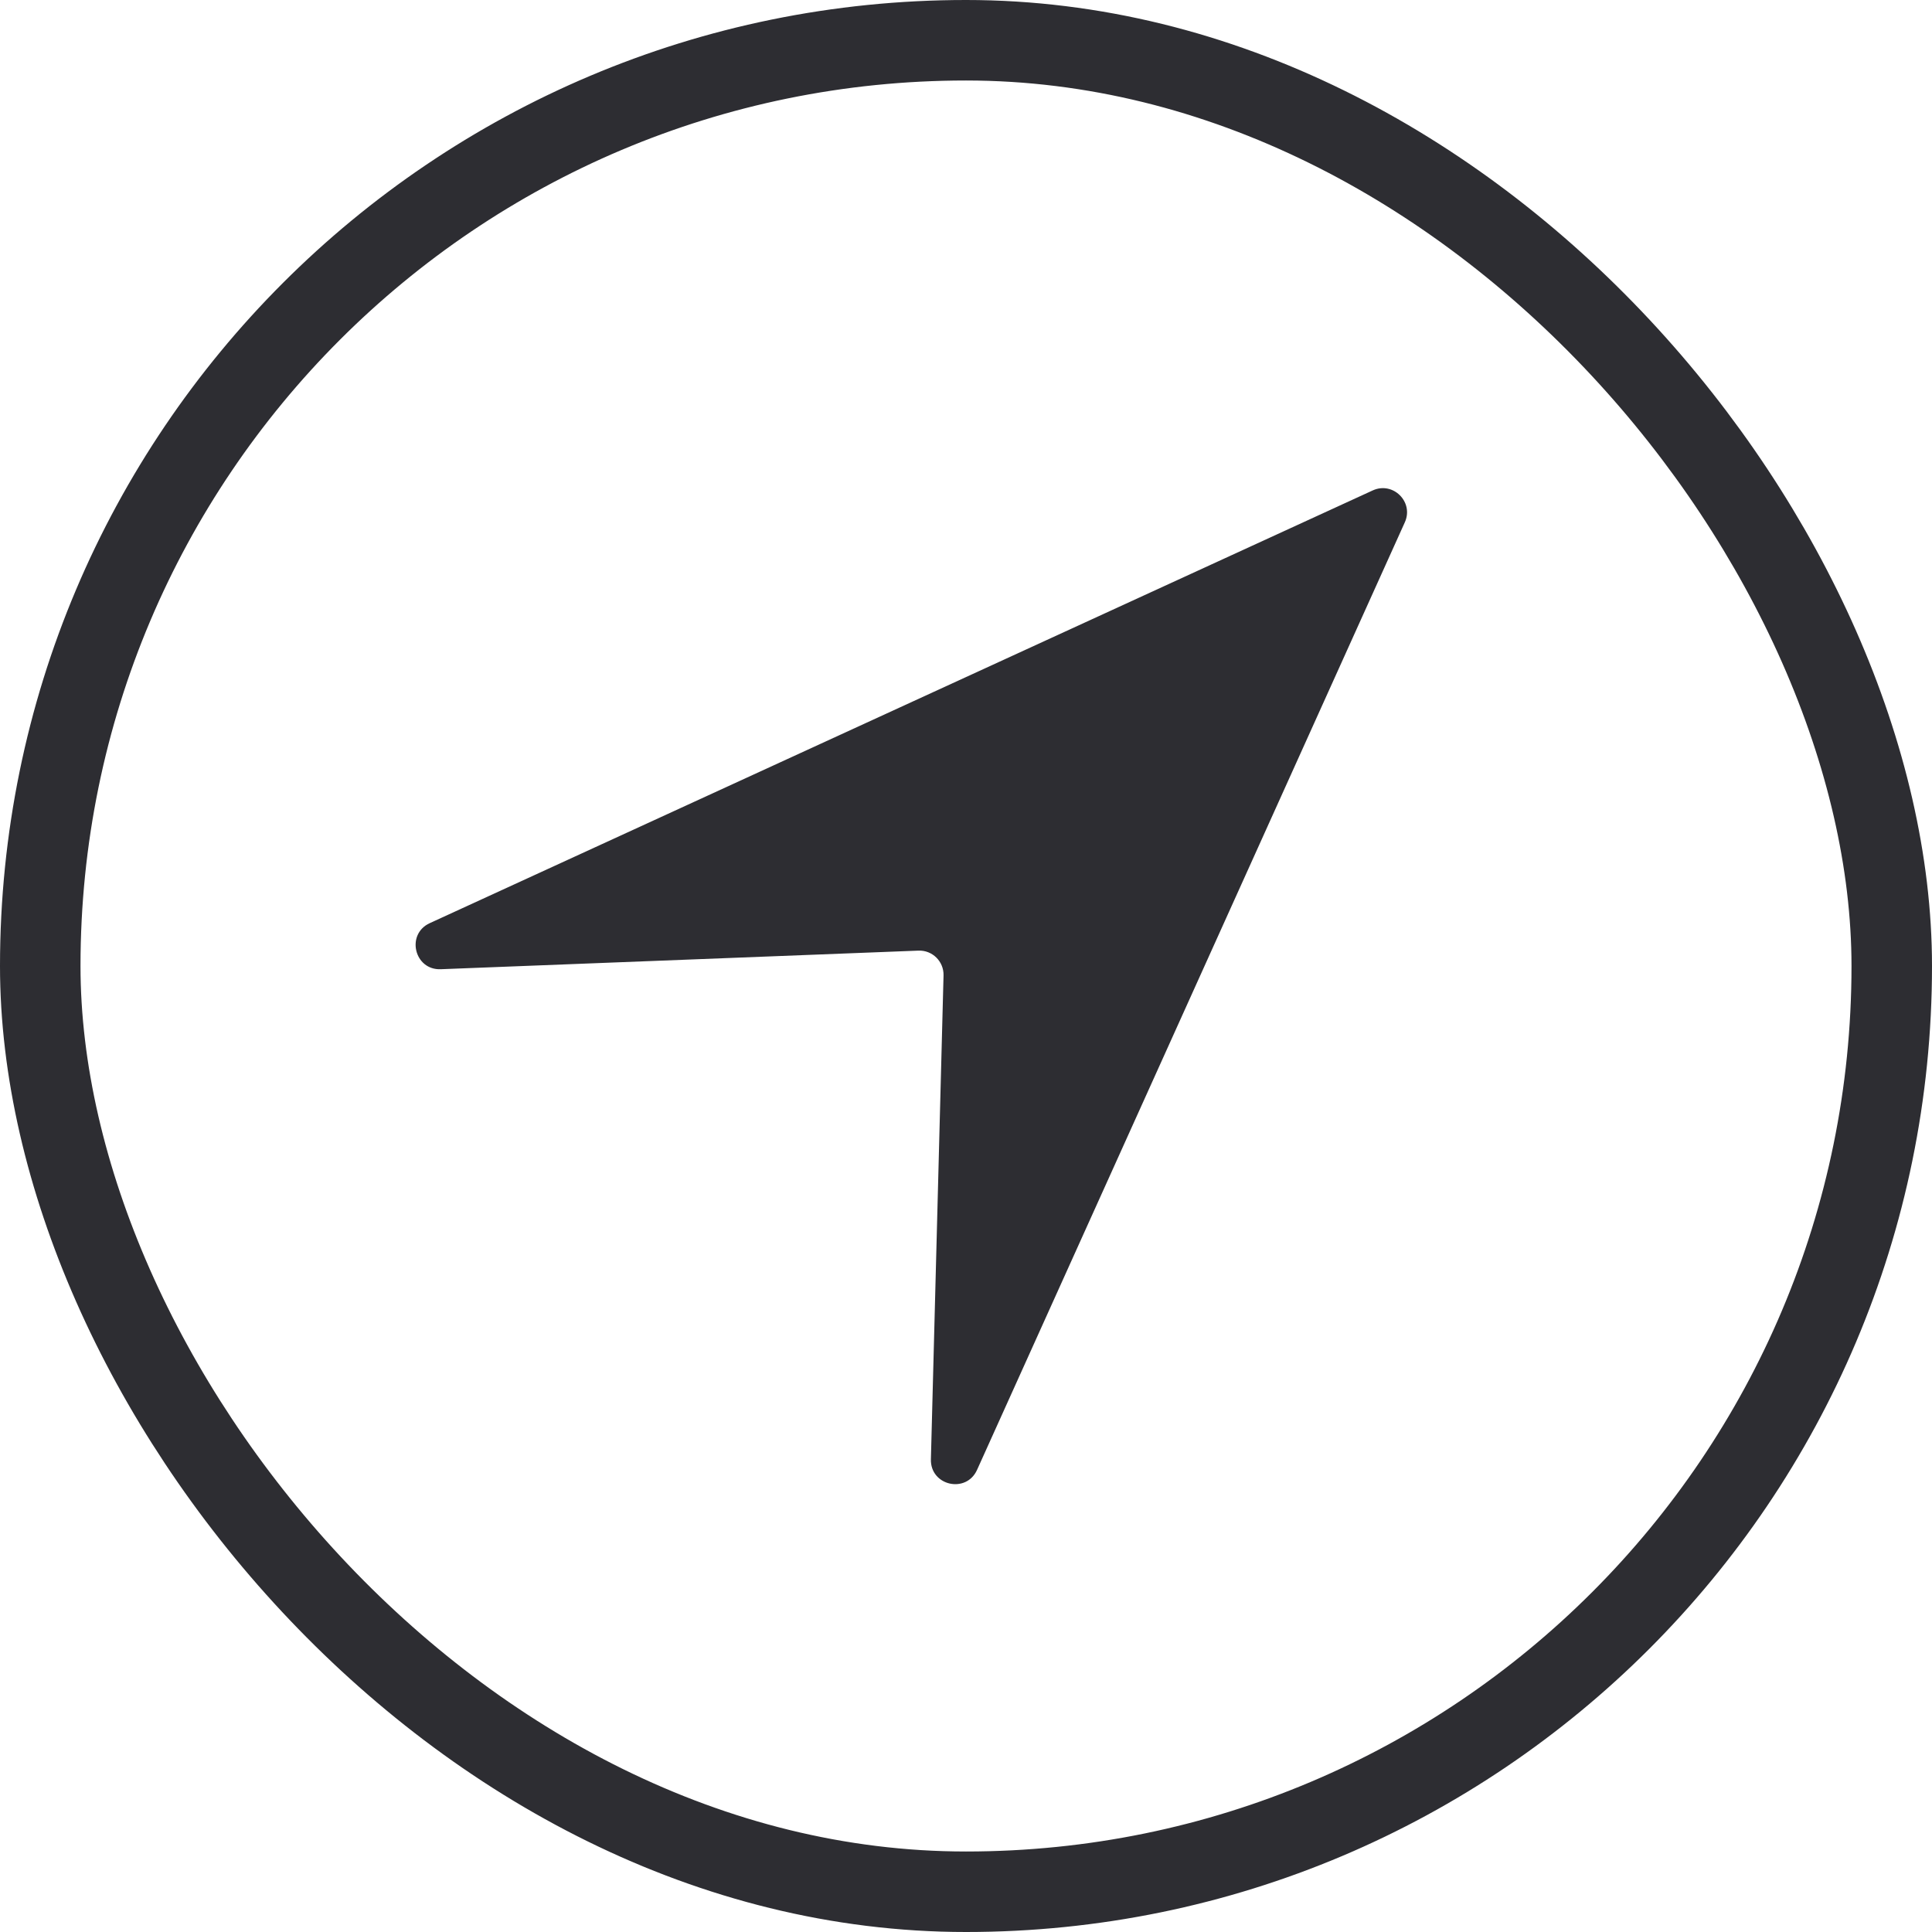 <svg width="24" height="24" viewBox="0 0 24 24" fill="none" xmlns="http://www.w3.org/2000/svg">
<rect x="0.5" y="0.5" width="23" height="23" rx="11.5" stroke="#2D2D32"/>
<path d="M17.053 6.092C17.305 5.977 17.566 6.236 17.451 6.489L12.137 18.26C12.002 18.558 11.555 18.456 11.564 18.128L11.721 12.116C11.725 11.943 11.582 11.802 11.409 11.809L5.475 12.04C5.147 12.053 5.04 11.605 5.338 11.468L17.053 6.092Z" fill="#2D2D32"/>
</svg>
